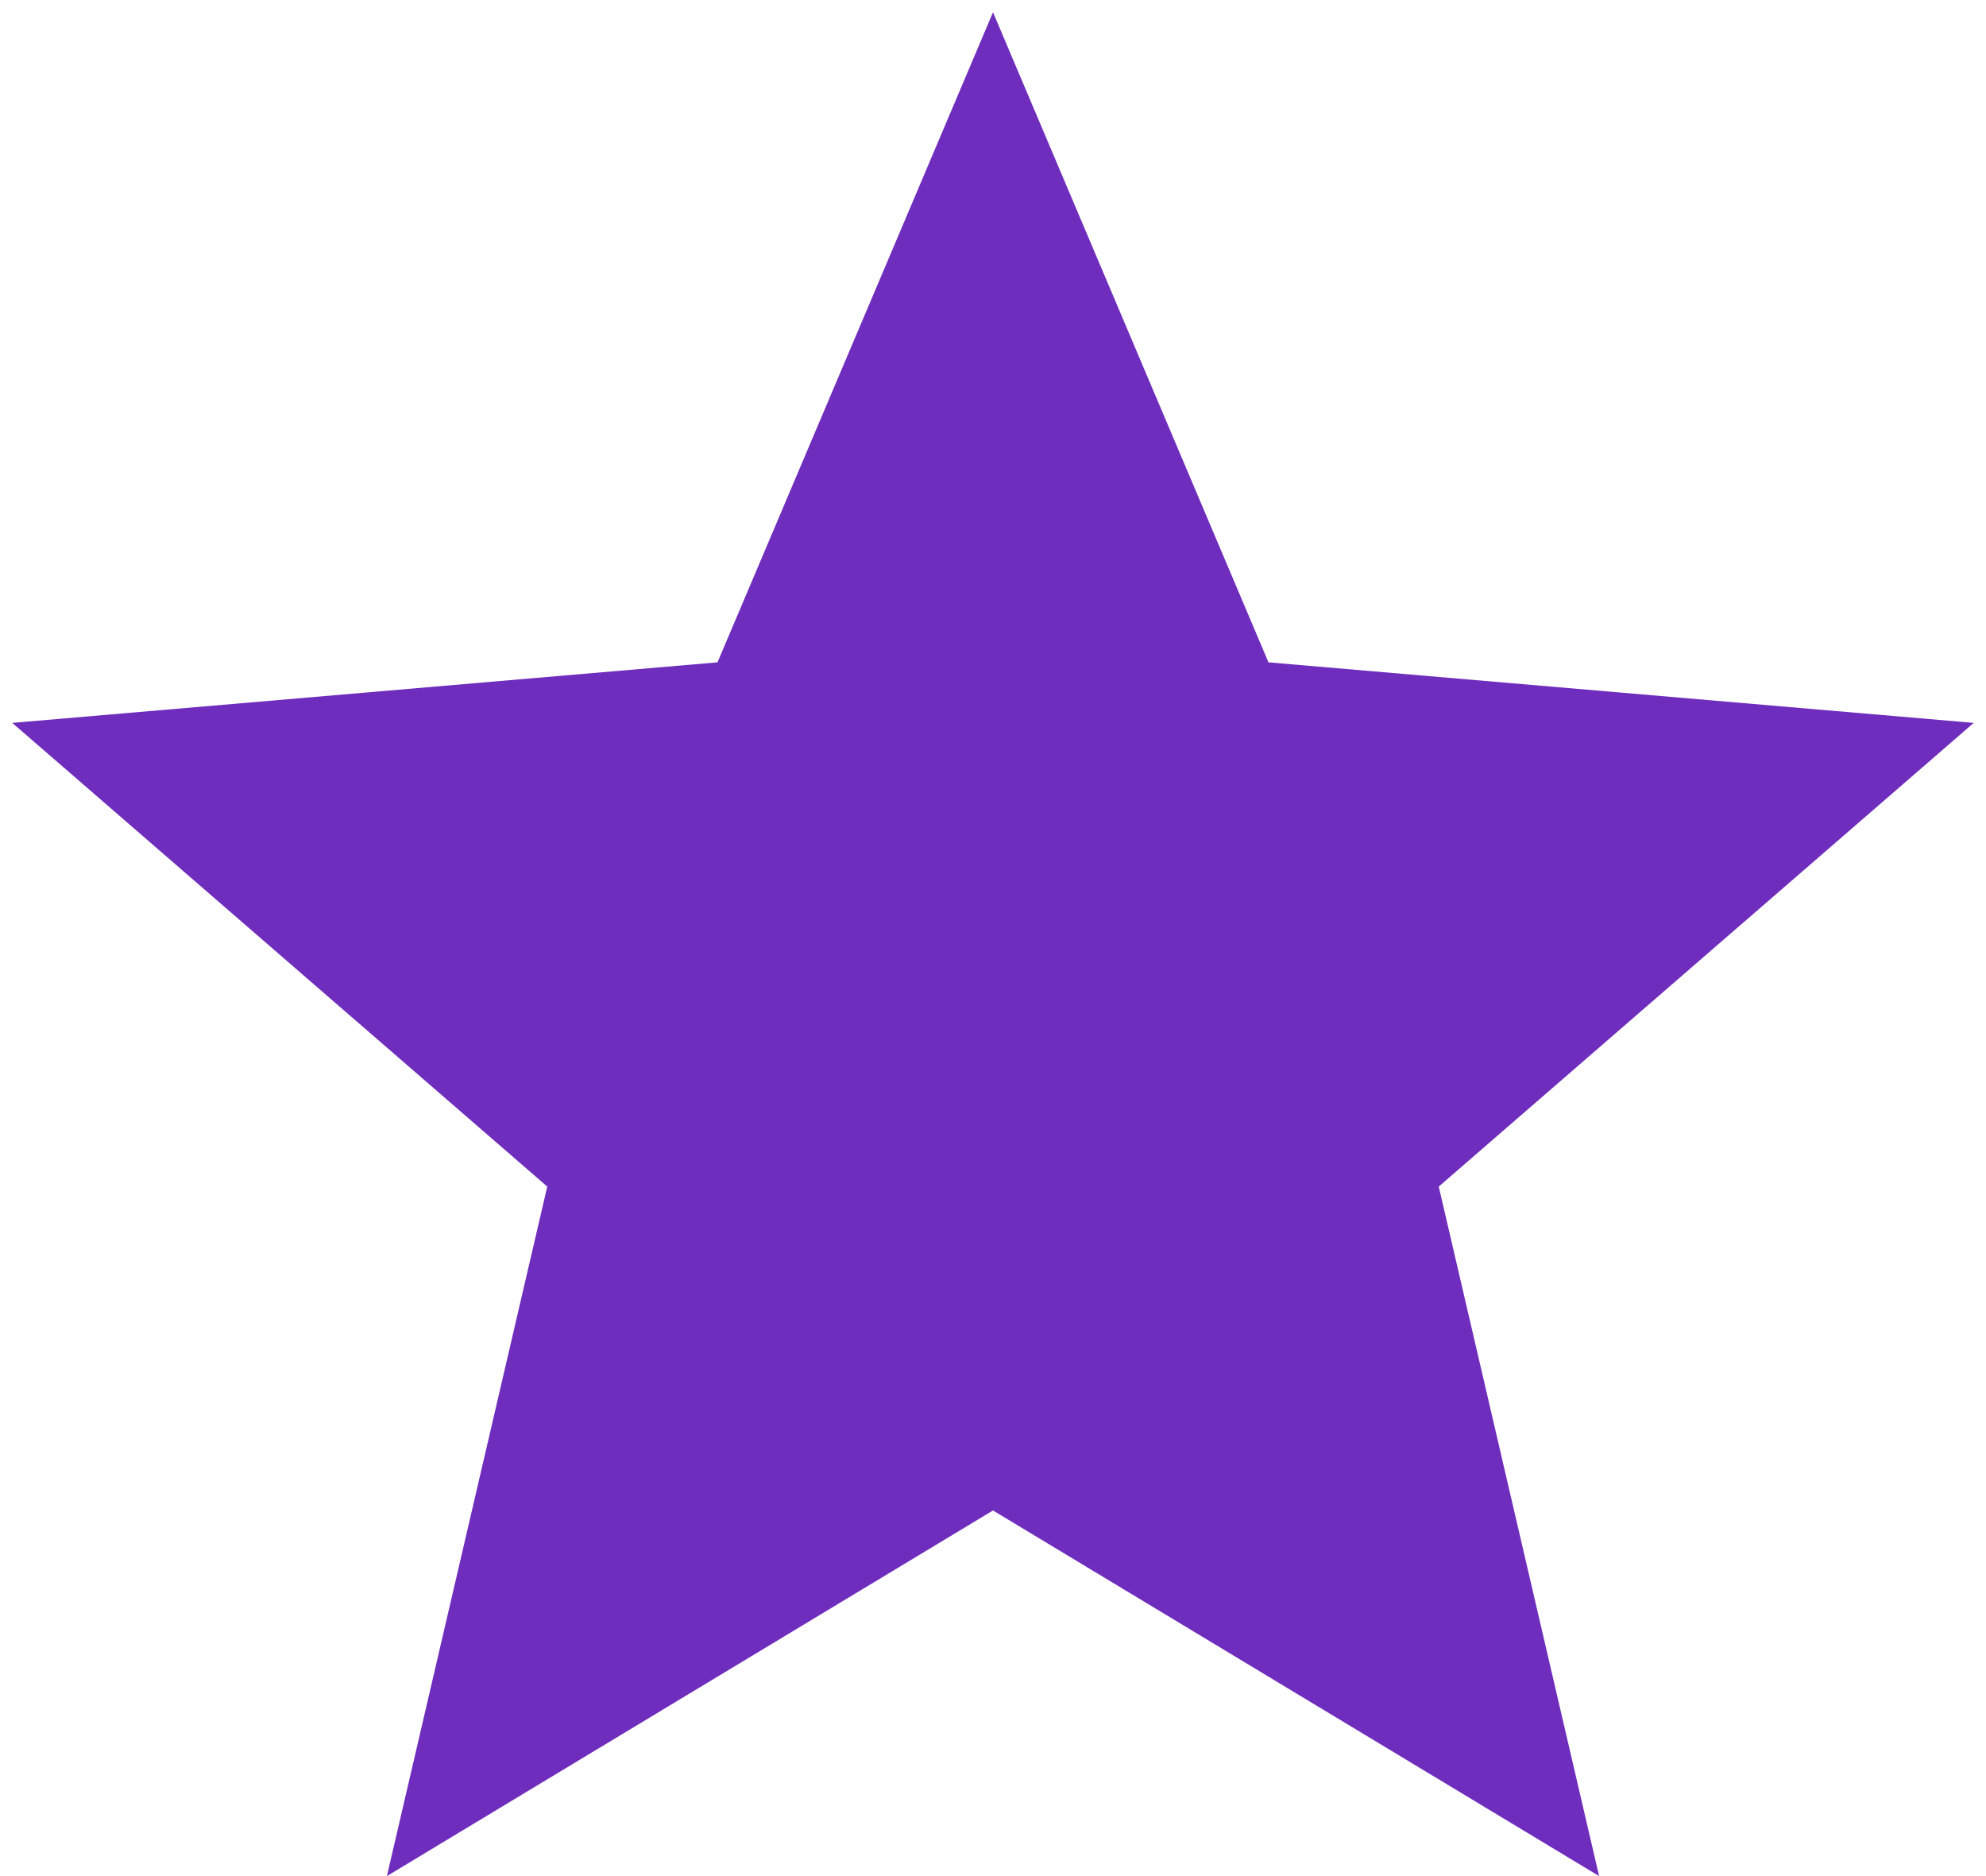 <svg 
 xmlns="http://www.w3.org/2000/svg"
 xmlns:xlink="http://www.w3.org/1999/xlink"
 width="54px" height="51px">
<path fill-rule="evenodd"  fill="rgb(111, 45, 189)"
 d="M27.000,41.061 L43.480,51.000 L39.120,32.256 L53.666,19.651 L34.490,18.005 L27.000,0.333 L19.509,18.005 L0.333,19.651 L14.880,32.256 L10.520,51.000 L27.000,41.061 Z"/>
</svg>